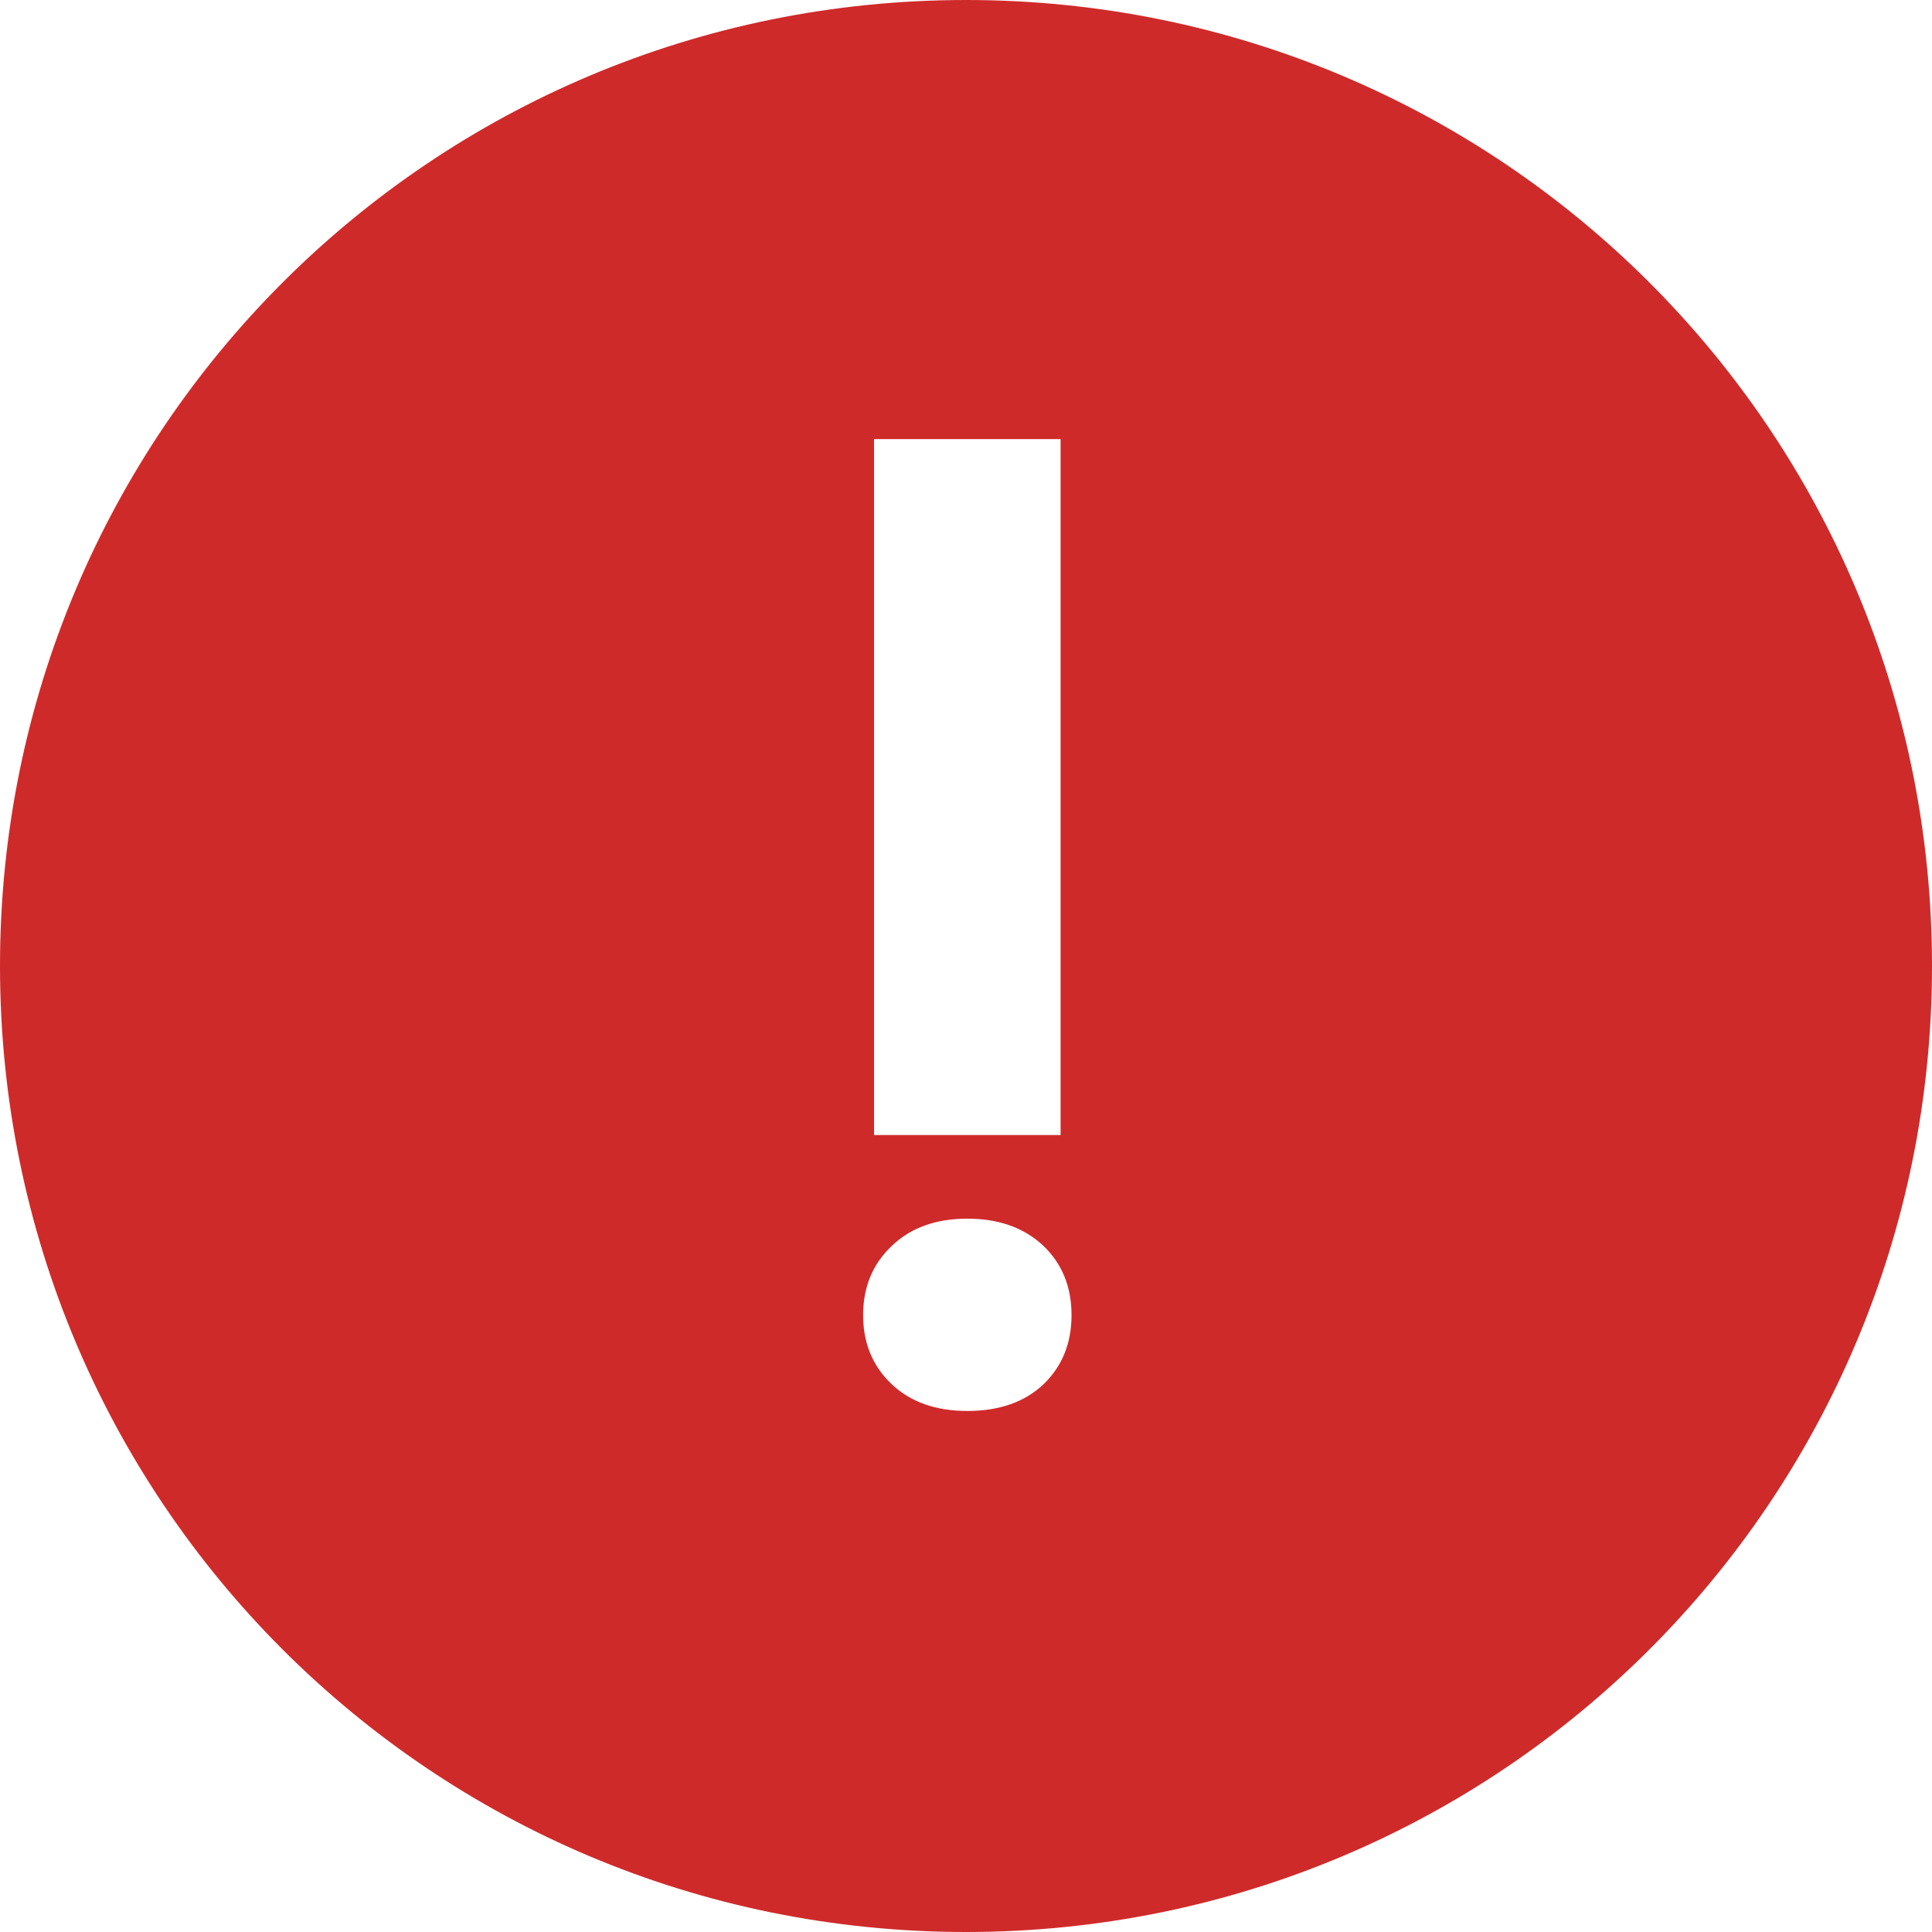 <svg width="80" height="80" viewBox="0 0 80 80" fill="none" xmlns="http://www.w3.org/2000/svg">
<path fill-rule="evenodd" clip-rule="evenodd" d="M40 80C62.133 80 80 62.133 80 40C80 17.867 62.133 0 40 0C17.867 0 0 17.867 0 40C0 62.133 17.867 80 40 80ZM36.193 46.999V18.182H43.917V46.999H36.193ZM44.37 54.457C44.37 55.611 43.988 56.561 43.224 57.306C42.443 58.052 41.387 58.425 40.055 58.425C38.741 58.425 37.694 58.052 36.912 57.306C36.131 56.561 35.74 55.611 35.74 54.457C35.74 53.285 36.14 52.326 36.939 51.58C37.72 50.834 38.759 50.462 40.055 50.462C41.351 50.462 42.399 50.834 43.198 51.58C43.979 52.326 44.37 53.285 44.37 54.457Z" fill="#CF2A2A"/>
</svg>
